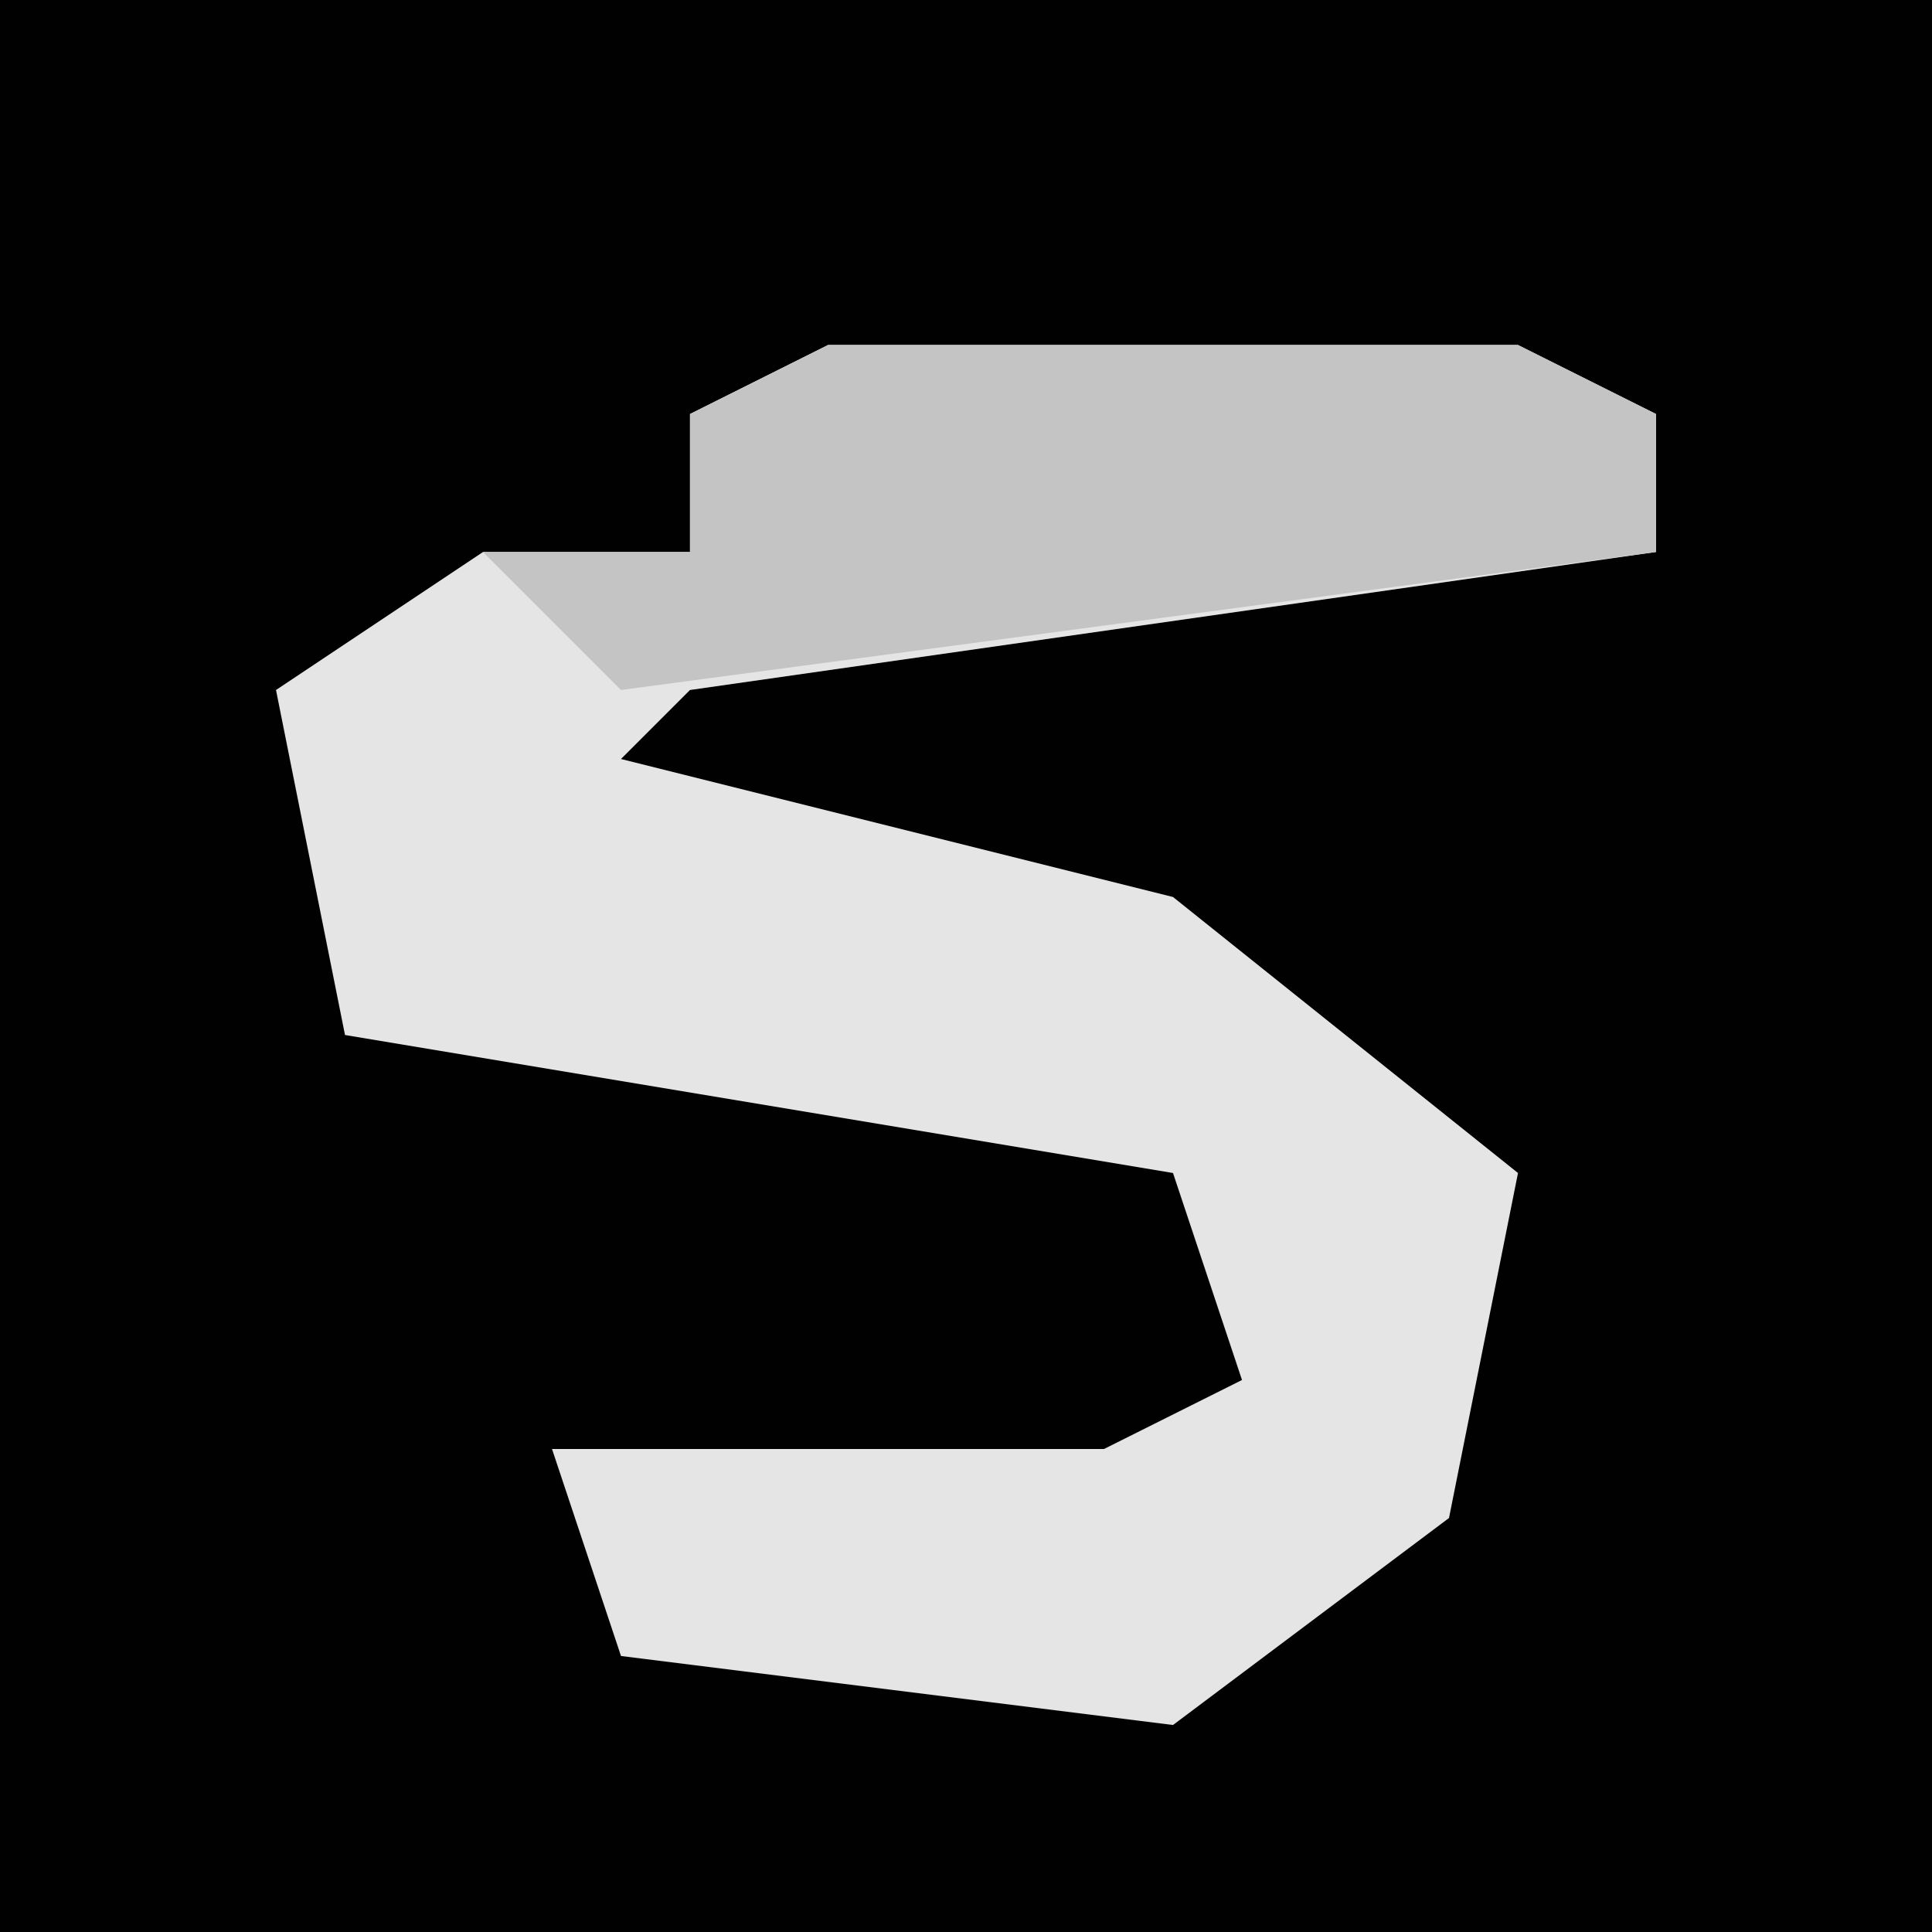 <?xml version="1.0" encoding="UTF-8"?>
<svg version="1.1" xmlns="http://www.w3.org/2000/svg" width="28" height="28">
<path d="M0,0 L28,0 L28,28 L0,28 Z " fill="#010101" transform="translate(0,0)"/>
<path d="M0,0 L10,0 L12,1 L12,3 L-2,5 L-3,6 L5,8 L10,12 L9,17 L5,20 L-3,19 L-4,16 L4,16 L6,15 L5,12 L-7,10 L-8,5 L-5,3 L-2,3 L-2,1 Z " fill="#E5E5E5" transform="translate(12,5)"/>
<path d="M0,0 L10,0 L12,1 L12,3 L-3,5 L-5,3 L-2,3 L-2,1 Z " fill="#C4C4C4" transform="translate(12,5)"/>
</svg>
